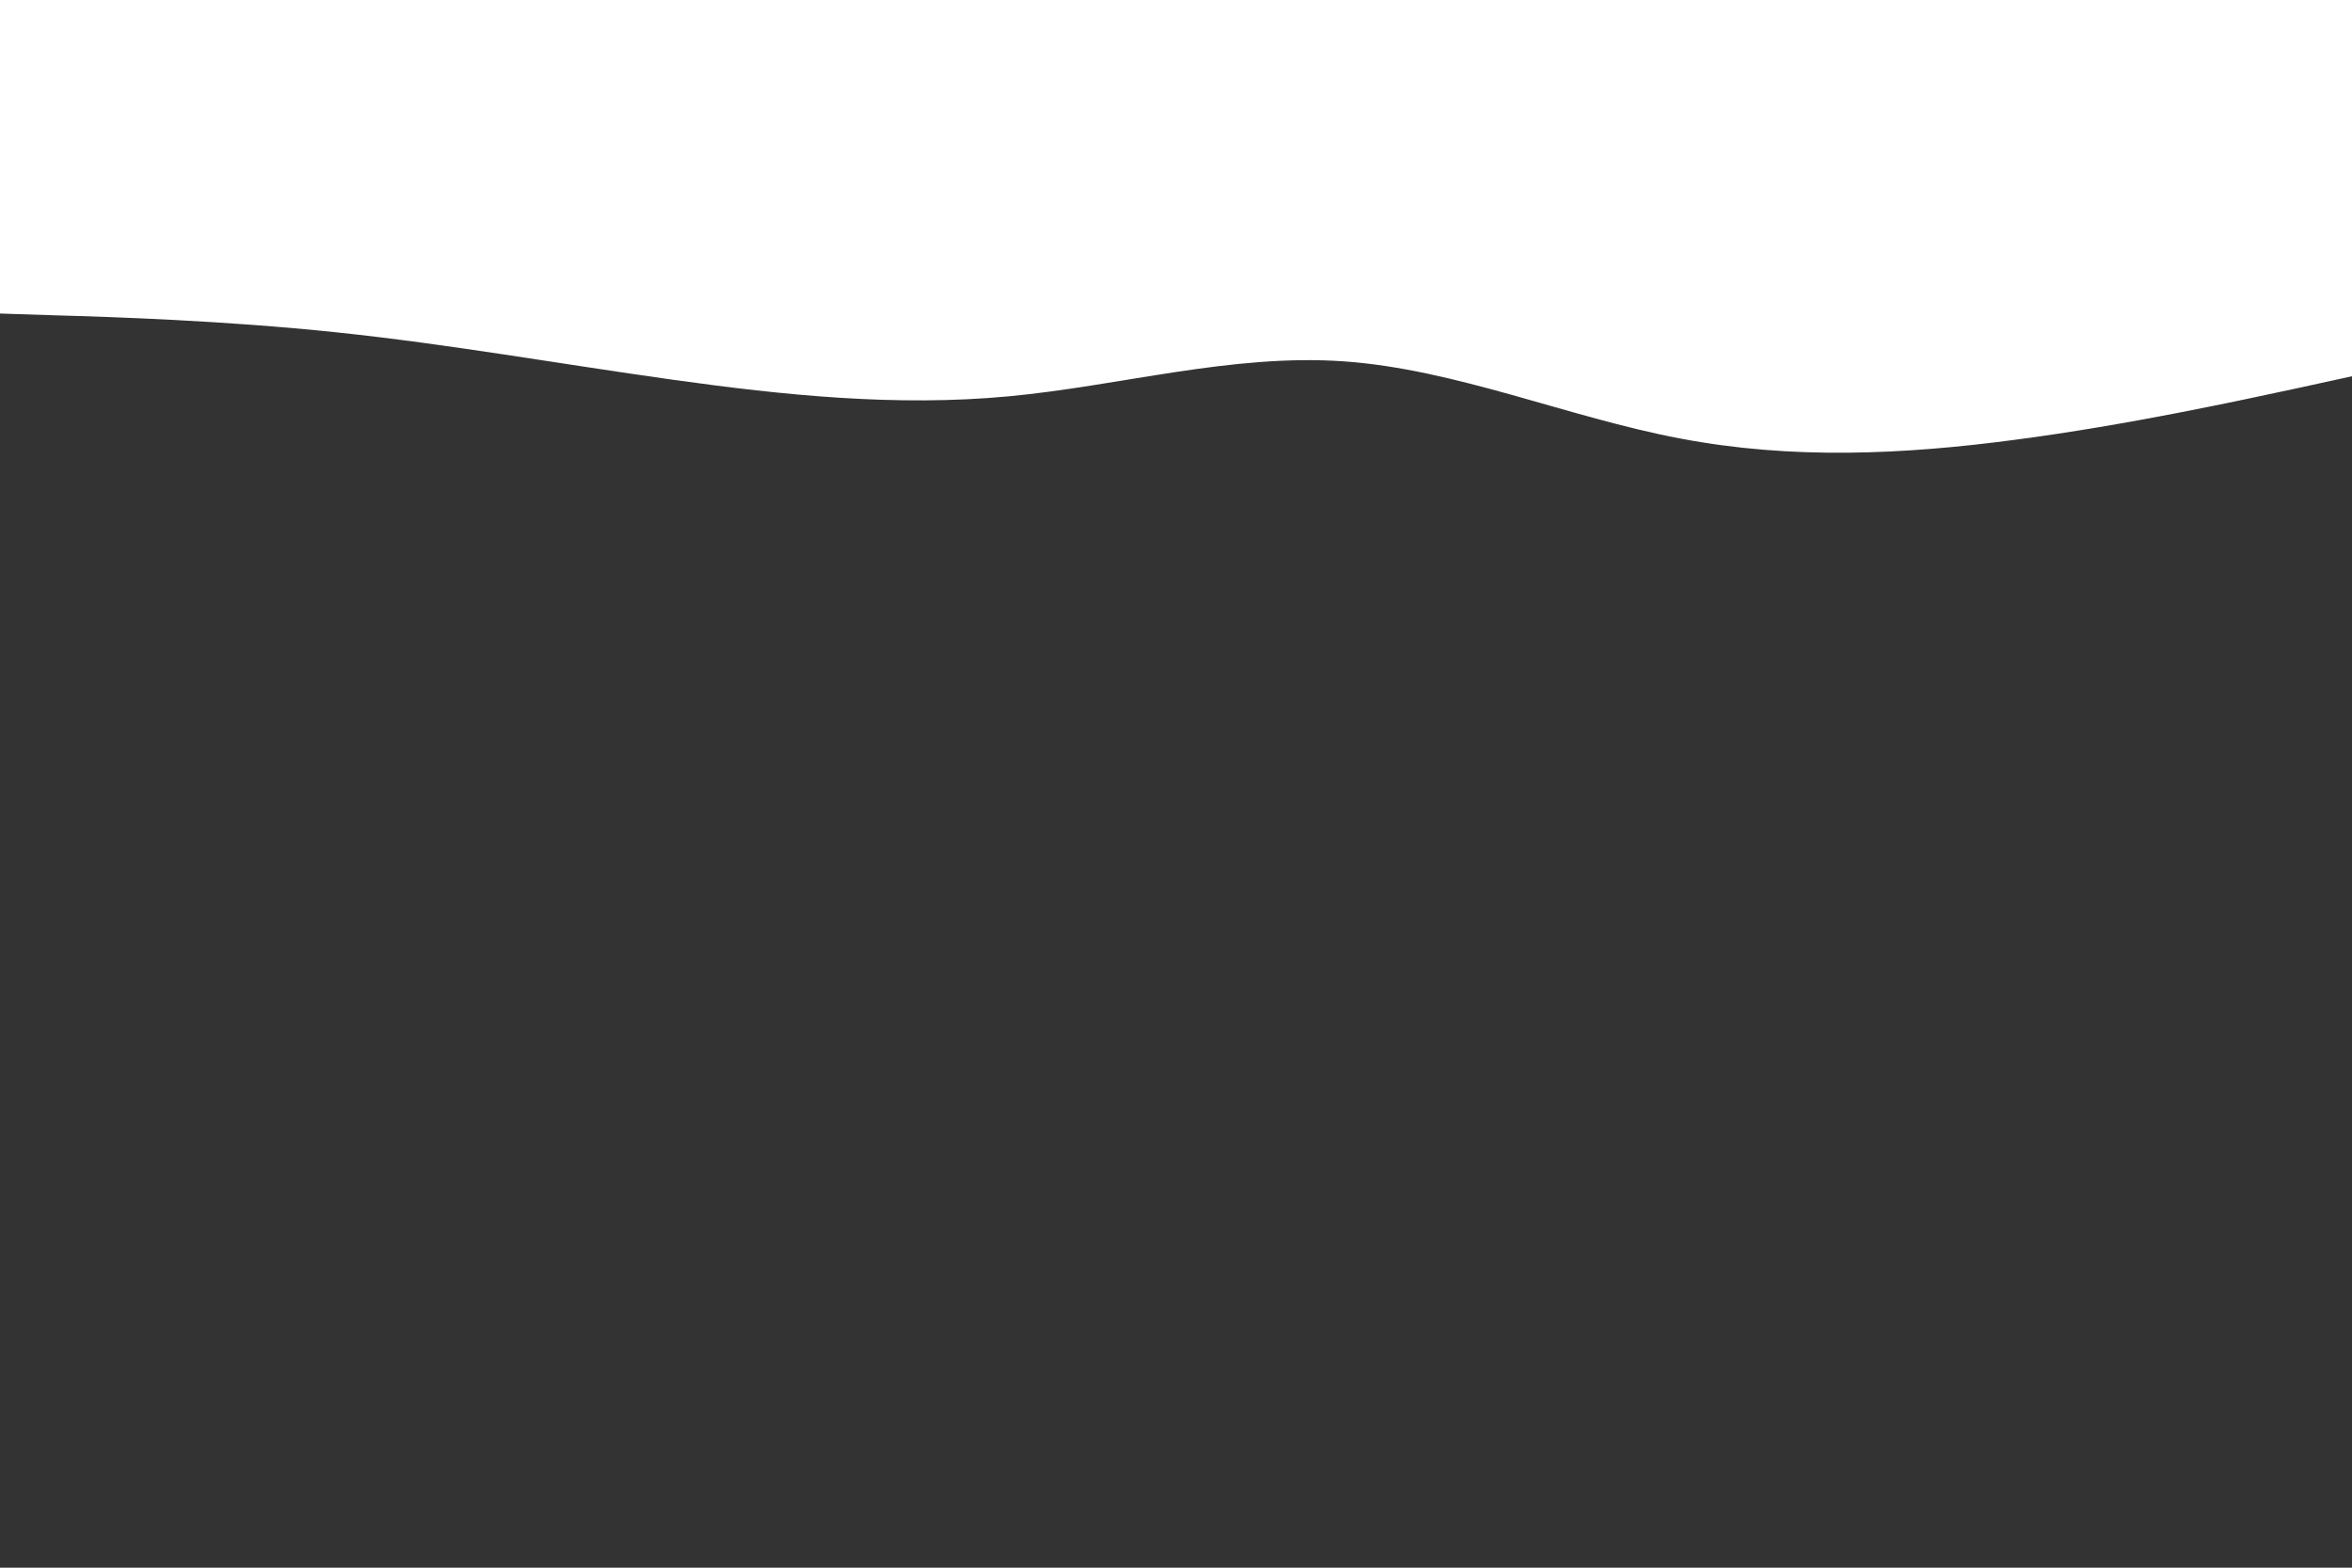 <svg id="visual" viewBox="0 0 900 600" width="900" height="600" xmlns="http://www.w3.org/2000/svg" xmlns:xlink="http://www.w3.org/1999/xlink" version="1.1"><rect x="0" y="0" width="900" height="600" fill="#333333" stroke="none"/><path d="M0 120L21.5 120.7C43 121.3 86 122.7 128.8 127.2C171.7 131.7 214.3 139.3 257.2 145.3C300 151.3 343 155.7 385.8 151.7C428.7 147.7 471.3 135.3 514.2 138.3C557 141.3 600 159.7 642.8 167.8C685.7 176 728.3 174 771.2 168.3C814 162.7 857 153.3 878.5 148.7L900 144L900 0L878.5 0C857 0 814 0 771.2 0C728.3 0 685.7 0 642.8 0C600 0 557 0 514.2 0C471.3 0 428.7 0 385.8 0C343 0 300 0 257.2 0C214.3 0 171.7 0 128.8 0C86 0 43 0 21.5 0L0 0Z" fill="#fff" stroke-linecap="round" stroke-linejoin="miter"></path></svg>